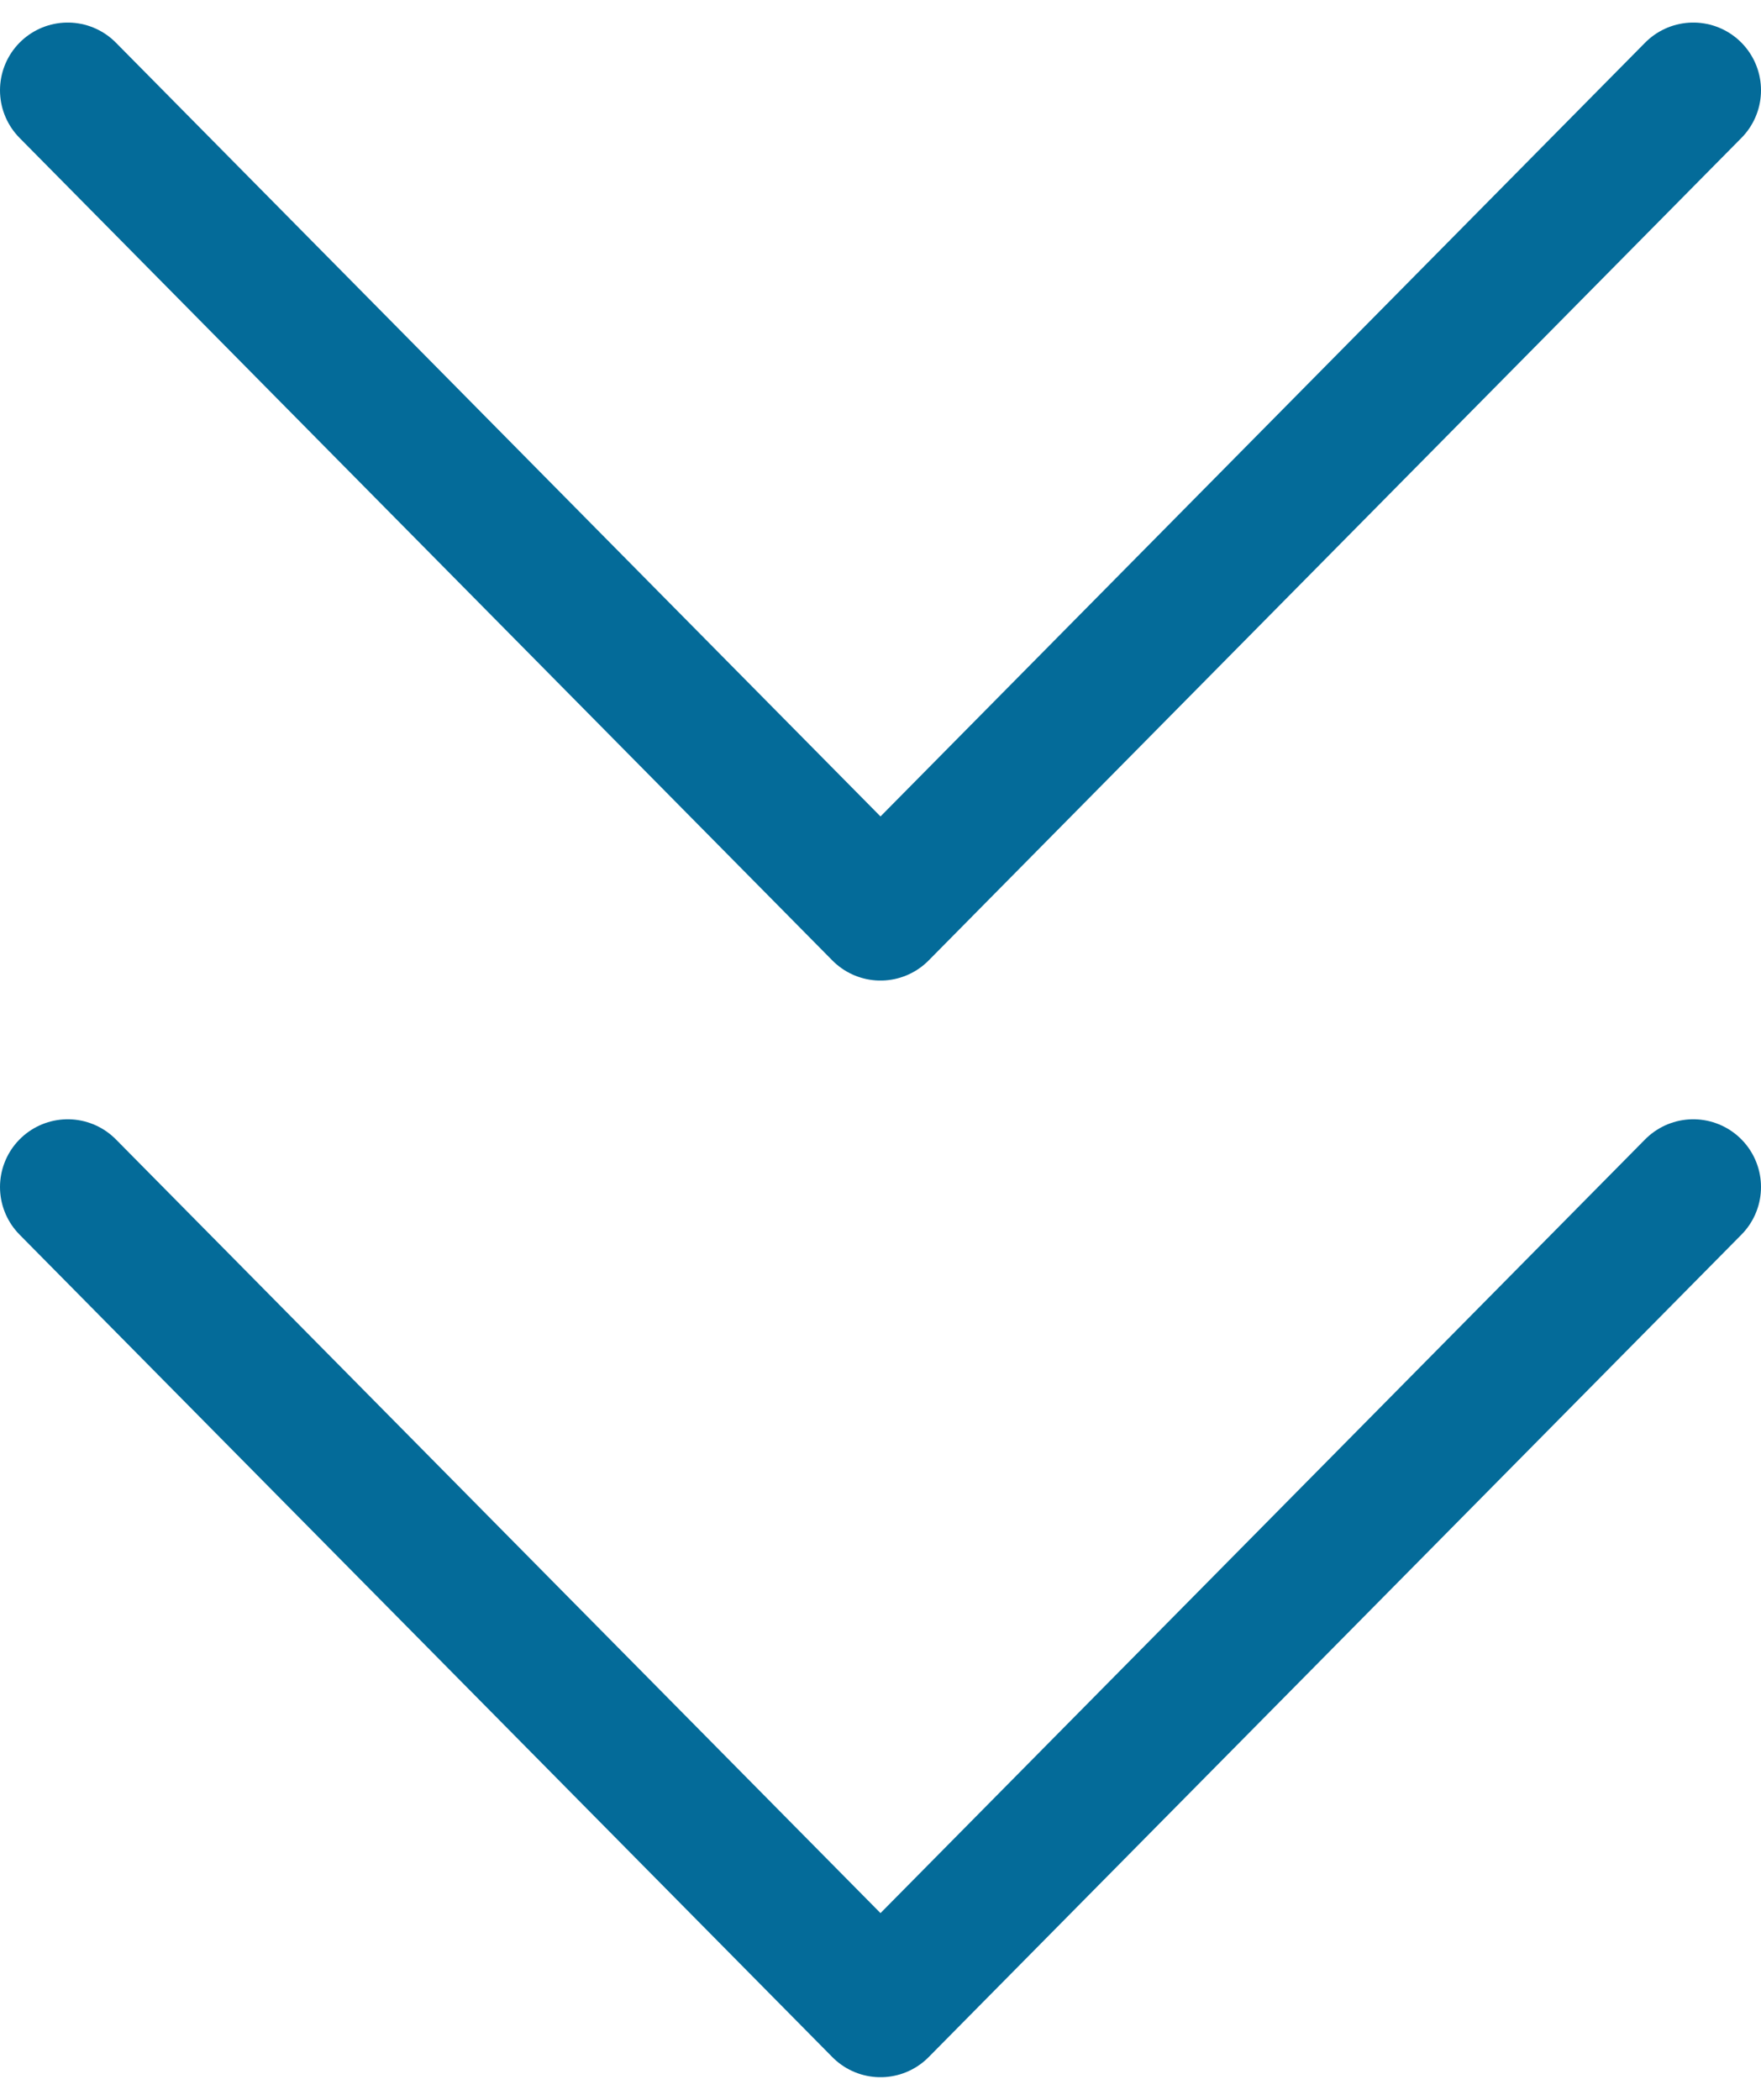 <?xml version="1.0" encoding="UTF-8"?>
<svg width="26px" height="31px" viewBox="0 0 26 31" version="1.1" xmlns="http://www.w3.org/2000/svg" xmlns:xlink="http://www.w3.org/1999/xlink">
    <!-- Generator: Sketch 61.1 (89650) - https://sketch.com -->
    <title>svg/medium/chevrons-down</title>
    <desc>Created with Sketch.</desc>
    <g id="**-Sticker-Sheets" stroke="none" stroke-width="1" fill="none" fill-rule="evenodd" stroke-linecap="round" stroke-linejoin="round">
        <g id="sticker-sheet--all--page-2" transform="translate(-572, -537)" stroke="#046B99" stroke-width="2">
            <g id="icon-preview-row-copy-51" transform="translate(0, 510)">
                <g id="Icon-Row">
                    <g id="chevrons-down" transform="translate(561, 18.214)">
                        <path d="M12,26.31 L24,38.452 L36,26.31 M12,10.119 L24,22.262 L36,10.119"></path>
                    </g>
                </g>
            </g>
        </g>
    </g>
</svg>
